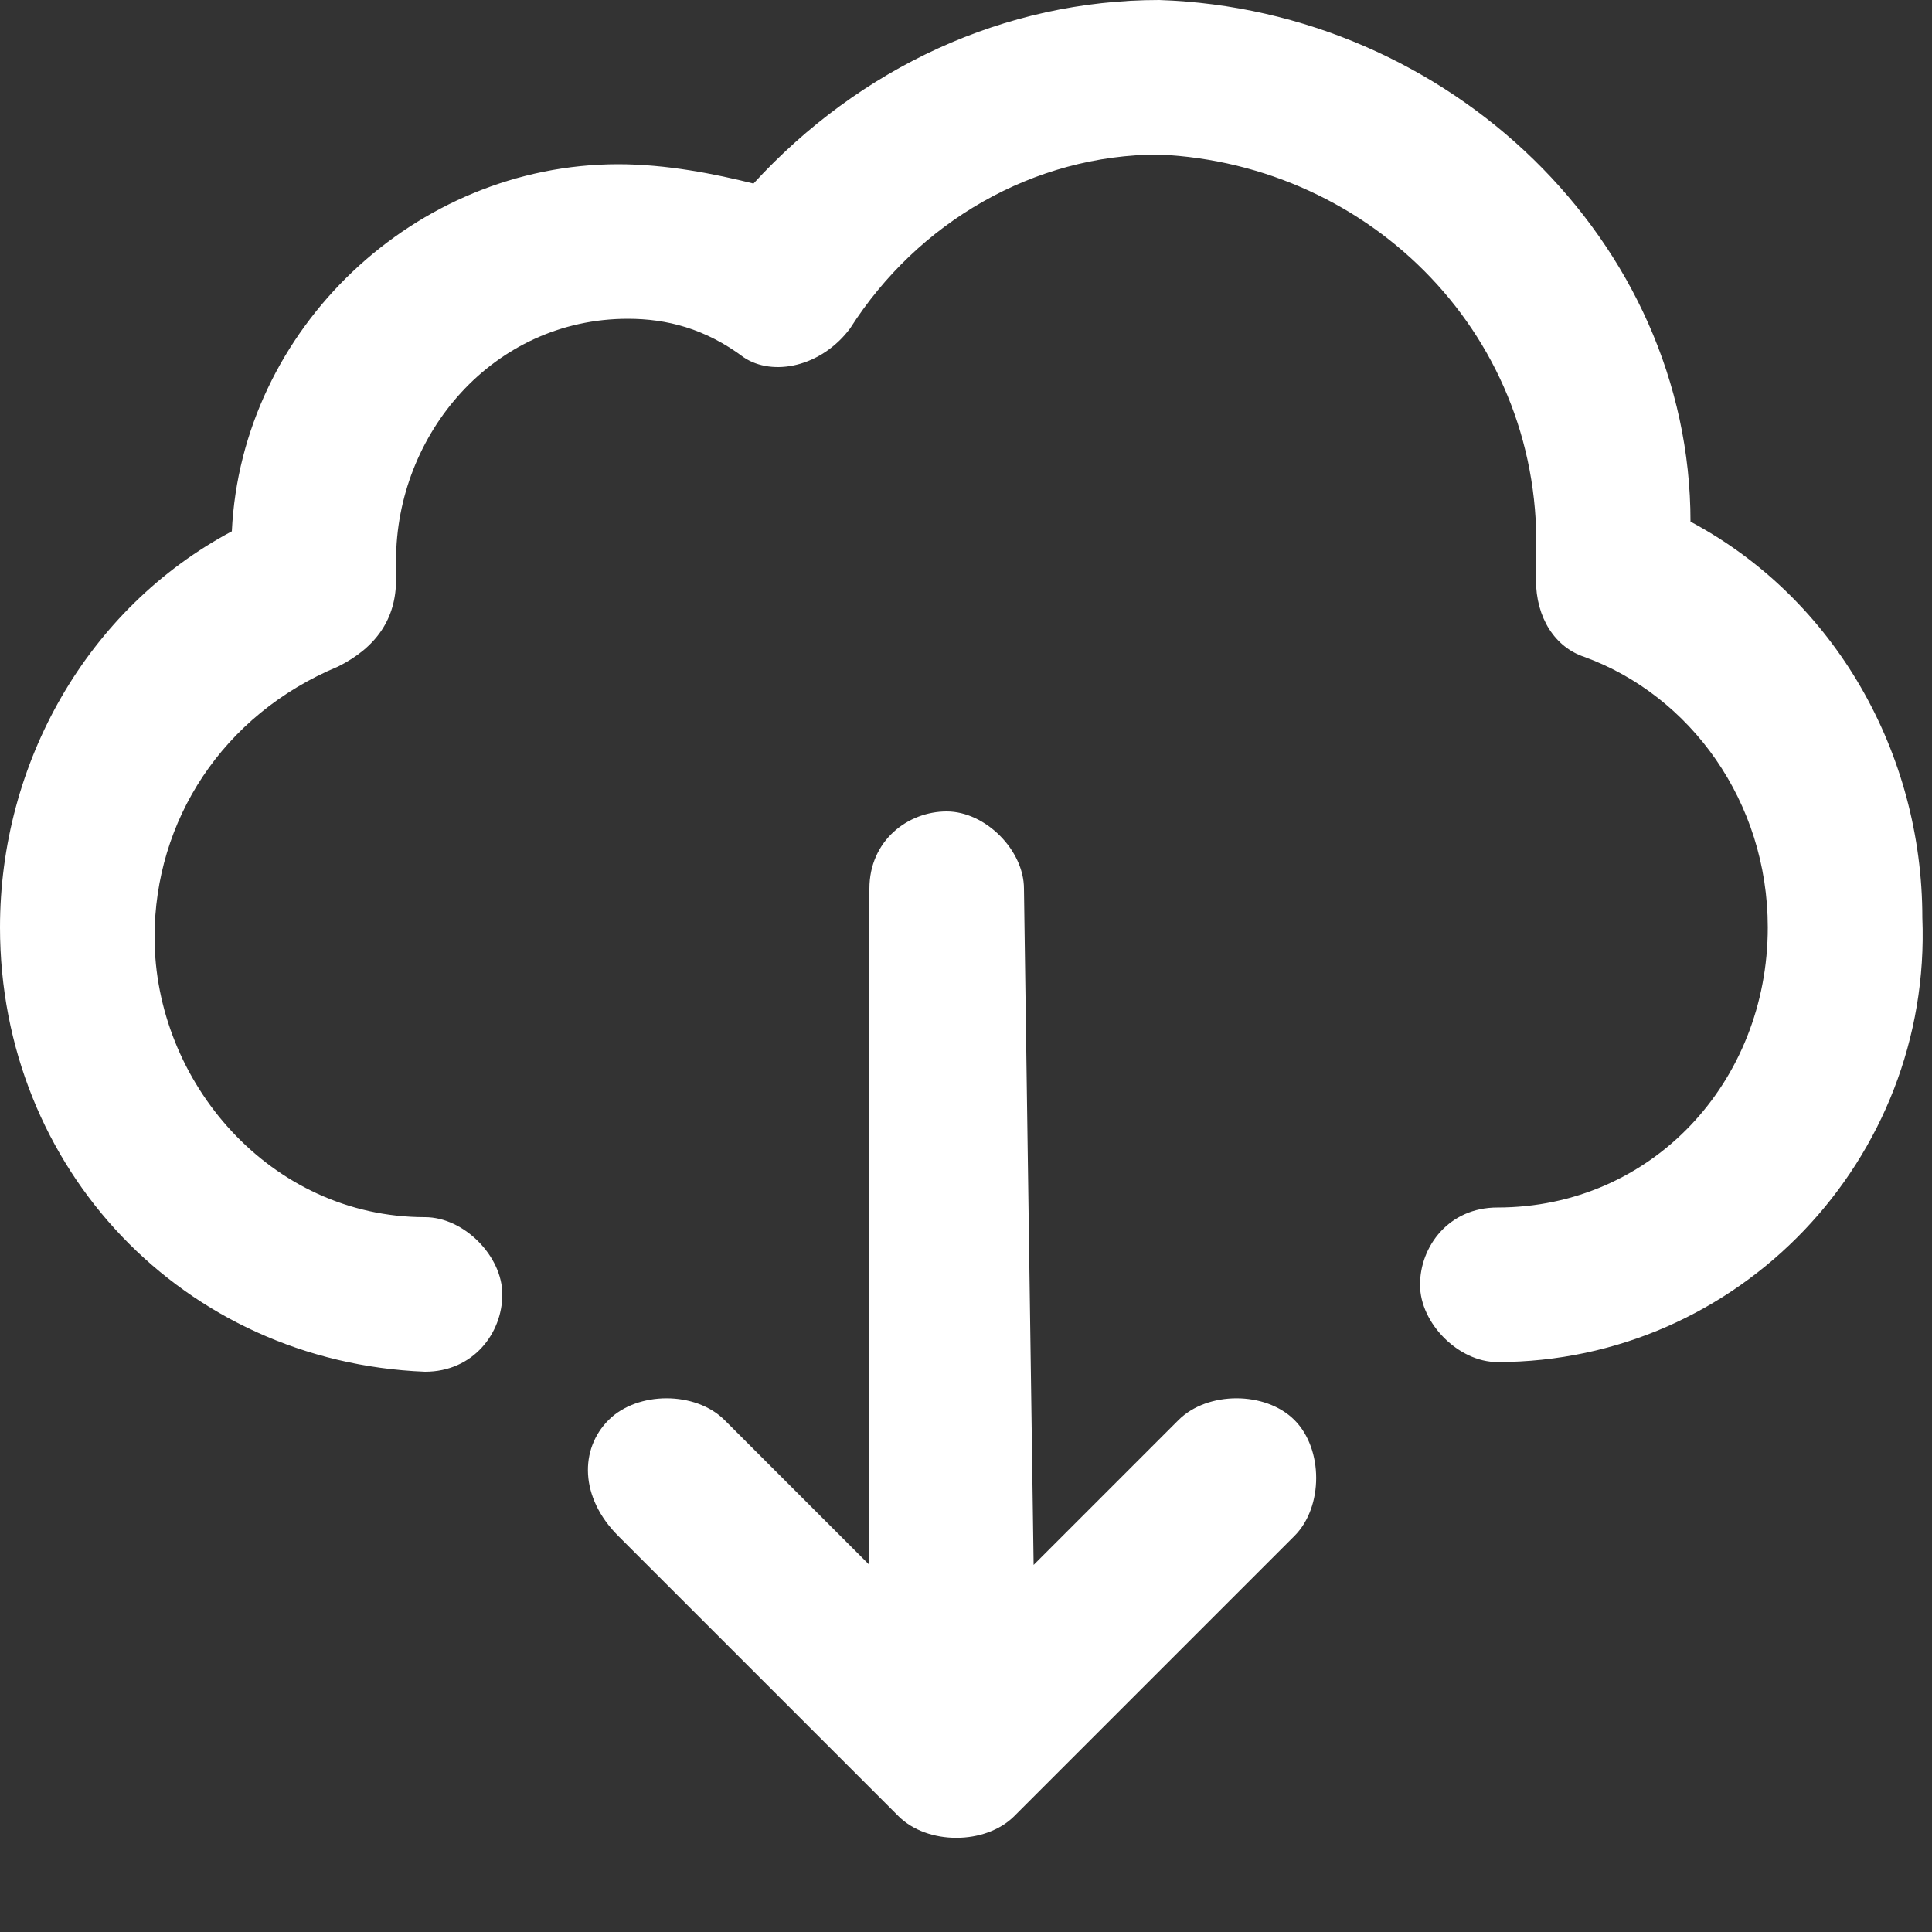 <?xml version="1.0" encoding="utf-8"?>
<!-- Generator: Adobe Illustrator 24.2.1, SVG Export Plug-In . SVG Version: 6.00 Build 0)  -->
<svg version="1.1" id="_17.下載" xmlns="http://www.w3.org/2000/svg" xmlns:xlink="http://www.w3.org/1999/xlink" x="0px" y="0px"
	 viewBox="0 0 20 20" style="enable-background:new 0 0 20 20;" xml:space="preserve">
<rect x="0" y="0" width="20" height="20" fill="#333333" stroke="none"/>
<style type="text/css">
	.st0{fill:none;}
	.st1{fill:#FFFFFF;}
</style>
<rect id="Rectangle" class="st0" width="20" height="20"/>
<path id="Path-Copy-12" class="st1" d="M12,0c-1.6,0-3.1,0.7-4.2,1.9C7.4,1.8,6.9,1.7,6.4,1.7c-2.1,0-3.9,1.7-4,3.8
	C0.9,6.3,0,7.9,0,9.6c0,2.5,1.9,4.5,4.4,4.6l0,0c0.5,0,0.8-0.4,0.8-0.8s-0.4-0.8-0.8-0.8c-1.6,0-2.8-1.4-2.8-2.9
	c0-1.2,0.7-2.3,1.9-2.8C3.9,6.7,4.1,6.4,4.1,6c0-0.1,0-0.1,0-0.2c0-1.3,1-2.5,2.4-2.5c0.4,0,0.8,0.1,1.2,0.4C8,3.9,8.5,3.8,8.8,3.4
	c0.7-1.1,1.9-1.8,3.2-1.8c2.2,0.1,4,1.9,3.9,4.2c0,0.1,0,0.1,0,0.2c0,0.4,0.2,0.7,0.5,0.8c1.1,0.4,1.9,1.5,1.9,2.8
	c0,1.6-1.2,2.9-2.8,2.9c-0.5,0-0.8,0.4-0.8,0.8s0.4,0.8,0.8,0.8c2.5,0,4.5-2.1,4.4-4.6l0,0c0-1.7-0.9-3.3-2.4-4.1
	C17.5,2.5,15,0.1,12,0z"/>
<path id="Combined-Shape" class="st1" d="M10.7,16.2l1.5-1.5c0.3-0.3,0.9-0.3,1.2,0s0.3,0.9,0,1.2l-2.9,2.9c-0.3,0.3-0.9,0.3-1.2,0
	l0,0l-2.9-2.9C6,15.5,6,15,6.3,14.7s0.9-0.3,1.2,0l0,0L9,16.2v-7c0-0.5,0.4-0.8,0.8-0.8s0.8,0.4,0.8,0.8L10.7,16.2z"/>
</svg>
